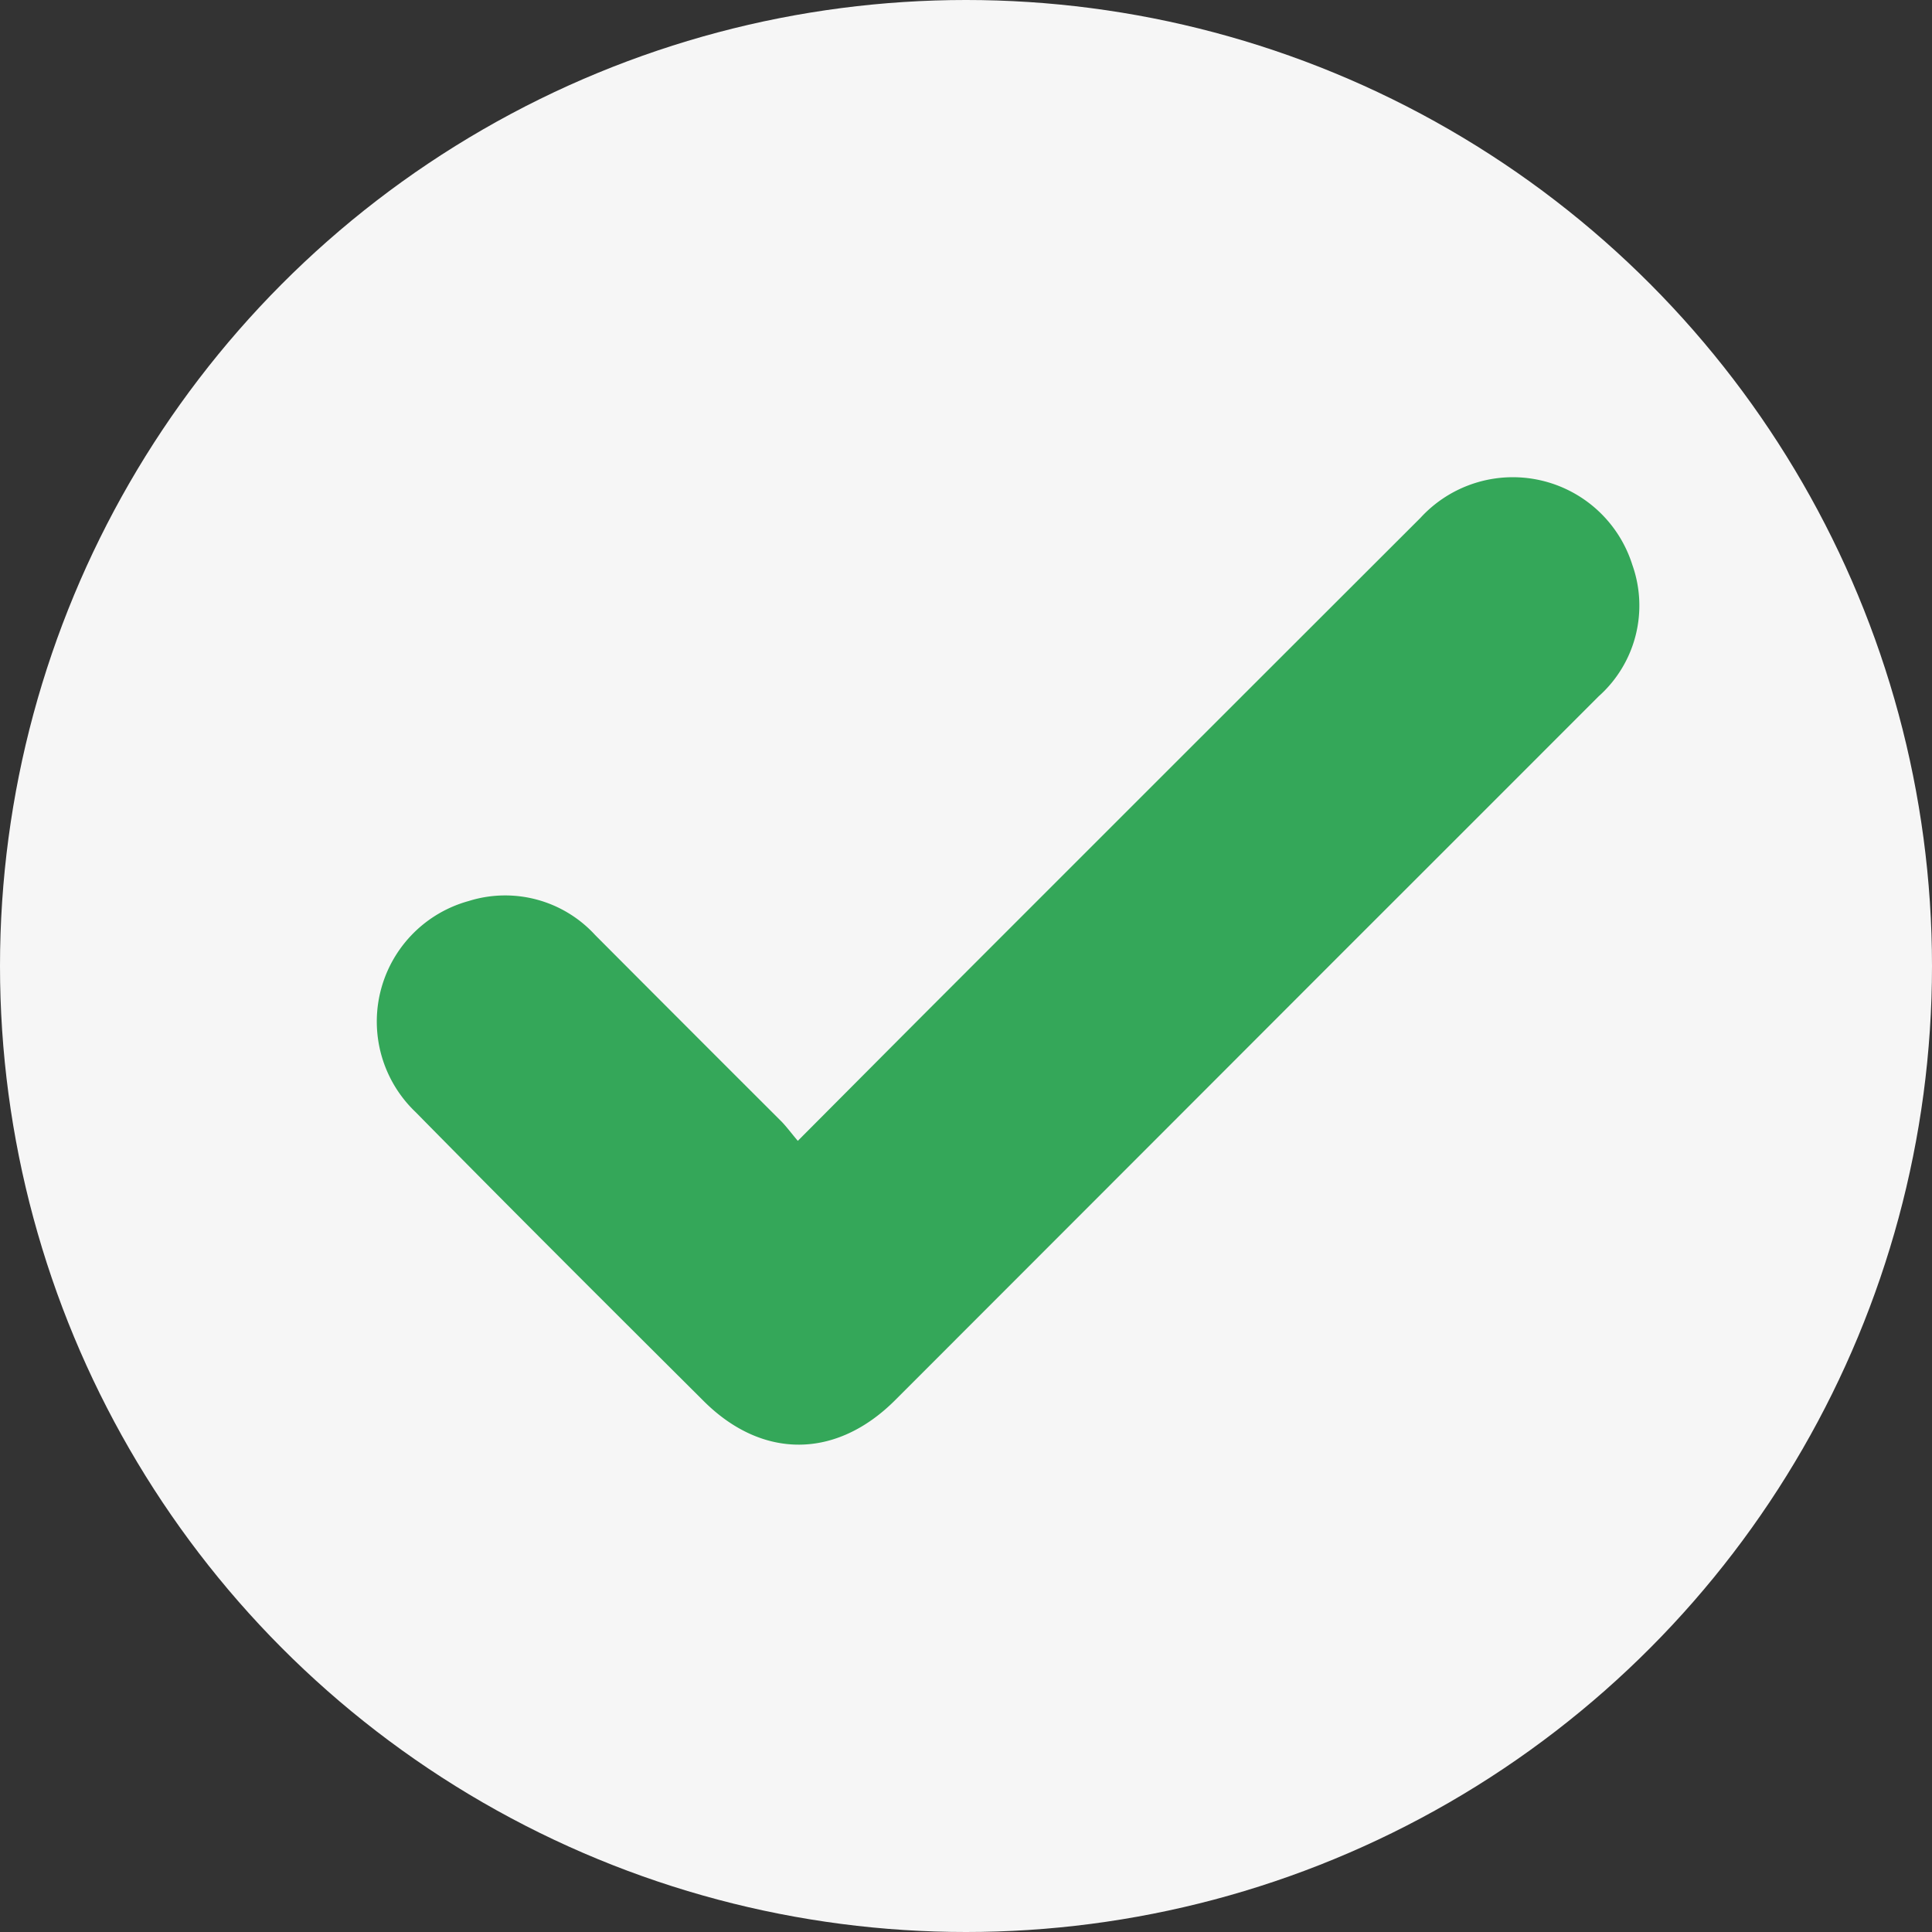 <svg xmlns="http://www.w3.org/2000/svg" width="89" height="89" viewBox="0 0 89 89">
  <rect x="0" y="0" width="89" height="89" fill="#333333" stroke="none"/>
  <g id="Group_27460" data-name="Group 27460" transform="translate(-896 -298)">
    <g id="Group_20017" data-name="Group 20017" transform="translate(-25 2)">
      <circle id="Ellipse_1720" data-name="Ellipse 1720" cx="44.5" cy="44.5" r="44.5" transform="translate(921 296)" fill="#f6f6f6"/>
    </g>
    <path id="Path_98517" data-name="Path 98517" d="M6094.36,4809.01c2.375-2.383,4.61-4.634,6.854-6.878q10.91-10.915,21.83-21.822a5.772,5.772,0,0,1,9.758,2.161,5.6,5.6,0,0,1-1.551,6.062q-6,6.005-12,12-10.2,10.21-20.406,20.421c-2.711,2.712-6.114,2.741-8.817.047-4.439-4.422-8.878-8.845-13.271-13.312a5.759,5.759,0,0,1,2.441-9.727,5.62,5.62,0,0,1,5.828,1.568q4.294,4.309,8.6,8.607C6093.854,4808.377,6094.053,4808.647,6094.36,4809.01Z" transform="translate(-5161.608 -4458.455)" fill="#34a759"/>
  </g>
</svg>

